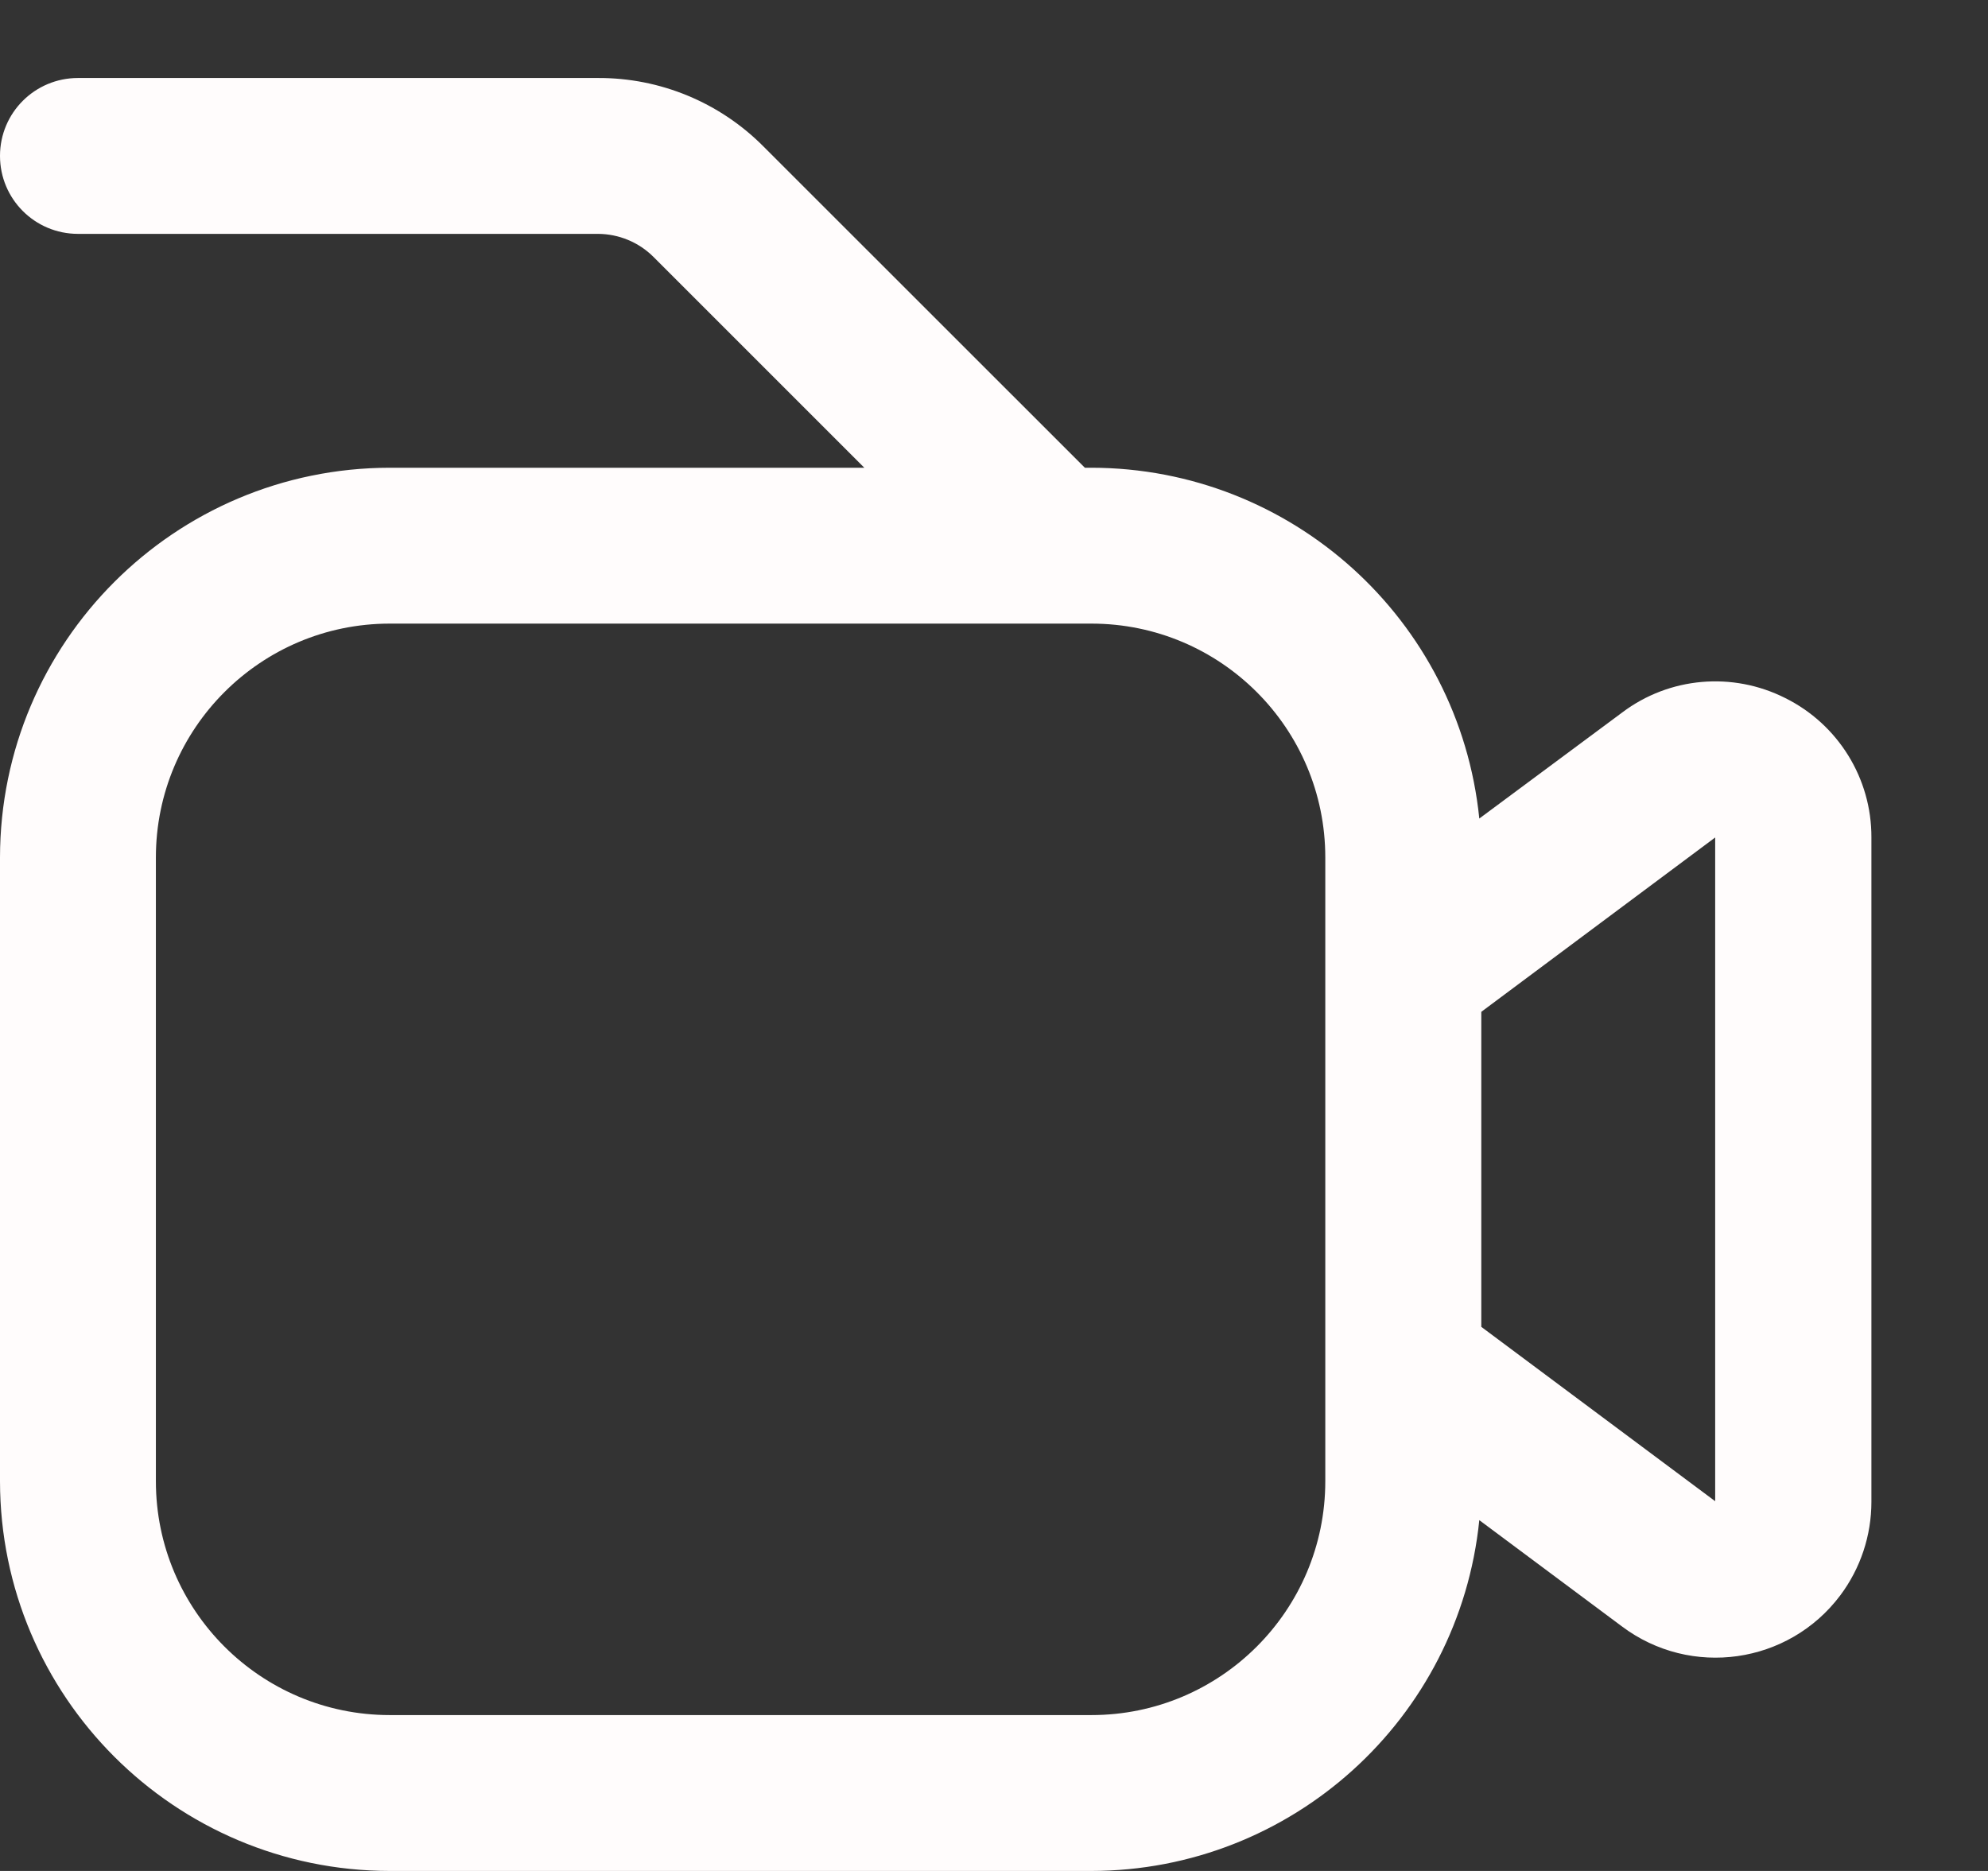 <svg class="mt-1 mr-2" width="17" height="16" viewBox="0 0 17 16" fill="none" xmlns="http://www.w3.org/2000/svg">
<rect x="0" y="0" width="17" height="16" fill="#333333" stroke="none"/>
<path d="M15.267 5.97C14.816 5.742 14.275 5.789 13.872 6.093L12.65 7C12.477 5.298 11.044 4.002 9.333 4H9.277L6.529 1.253C6.155 0.876 5.645 0.665 5.115 0.667H0.667C0.298 0.667 0 0.965 0 1.333C0 1.702 0.298 2 0.667 2H5.115C5.291 2.001 5.461 2.071 5.586 2.195L7.391 4H3.333C1.493 4.002 0.002 5.493 0 7.333V12.667C0.002 14.507 1.493 15.998 3.333 16H9.333C11.044 15.998 12.477 14.702 12.65 13L13.87 13.909C14.459 14.351 15.295 14.232 15.737 13.643C15.91 13.412 16.003 13.131 16.003 12.843V7.162C16.005 6.657 15.719 6.195 15.267 5.97ZM11.333 12.667C11.333 13.771 10.438 14.667 9.333 14.667H3.333C2.229 14.667 1.333 13.771 1.333 12.667V7.333C1.333 6.229 2.229 5.333 3.333 5.333H9.333C10.438 5.333 11.333 6.229 11.333 7.333V12.667ZM14.667 12.838L12.667 11.347V8.653L14.667 7.162V12.838Z" fill="#FFFCFC"></path>
</svg>
